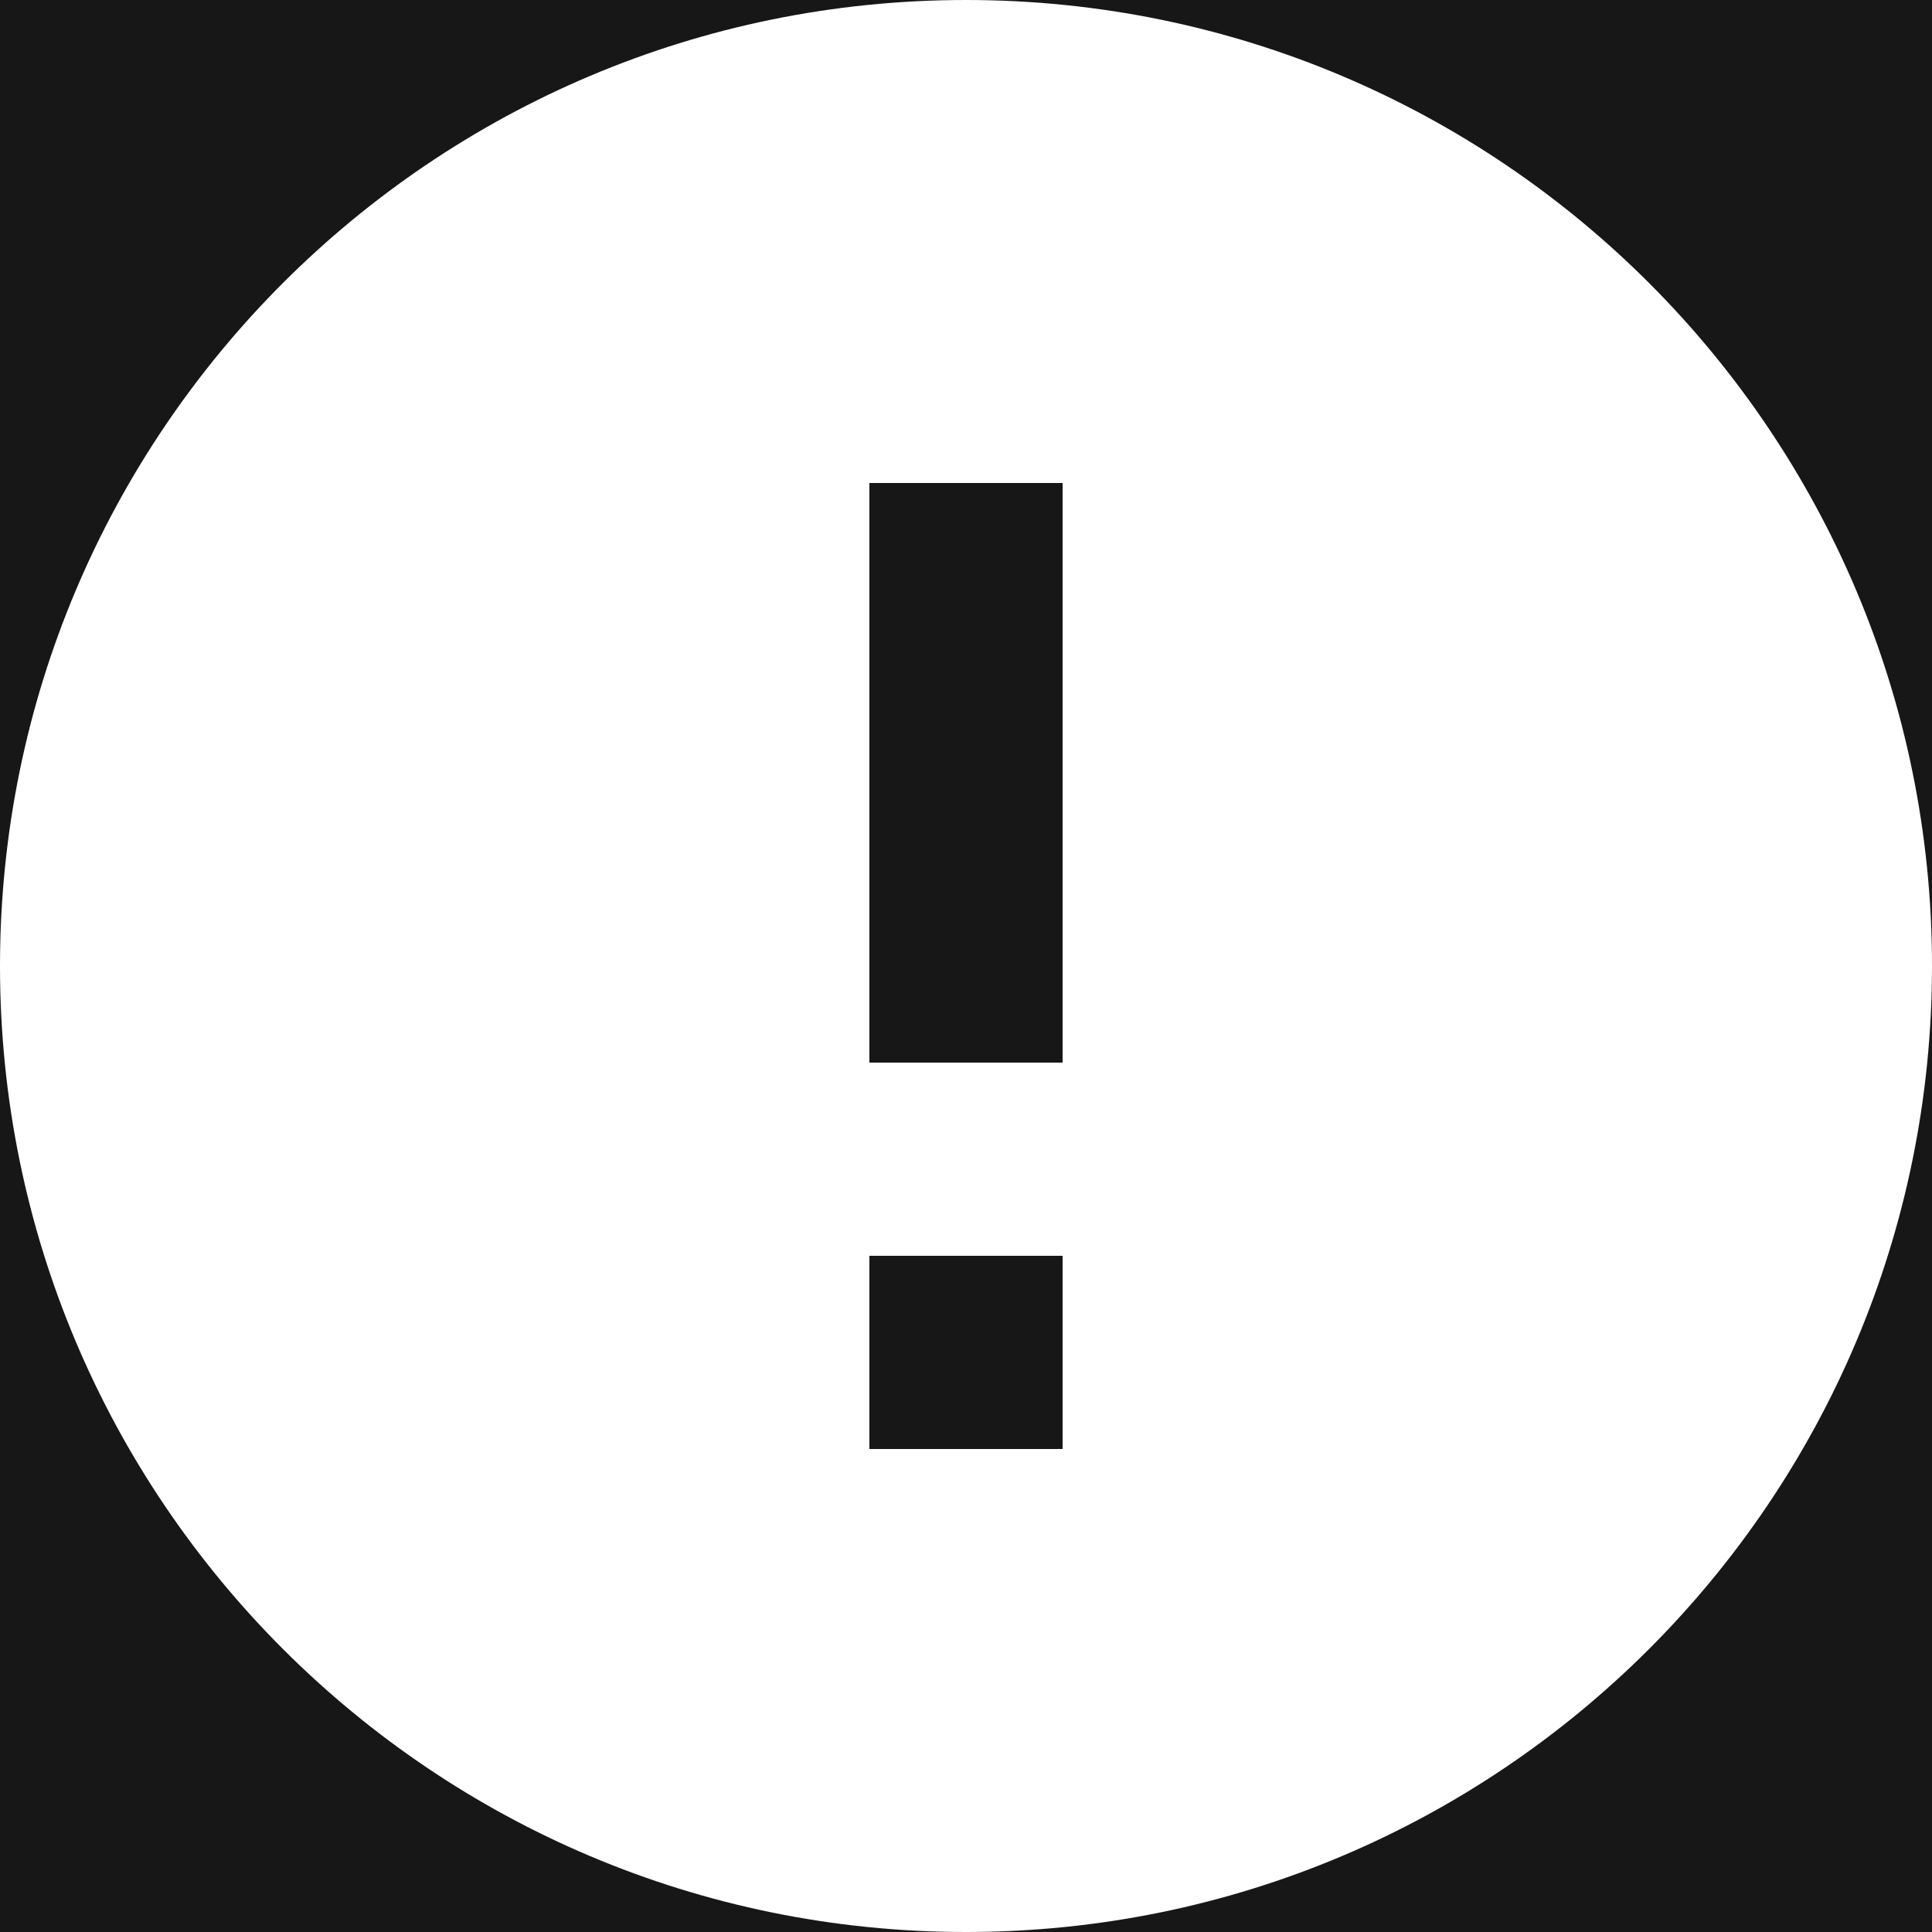 <svg width="10" height="10" viewBox="0 0 10 10" fill="none" xmlns="http://www.w3.org/2000/svg">
<rect width="10" height="10" fill="#1E1E1E"/>
<g id="coneect account">
<rect x="-894" y="-377" width="1440" height="1024" rx="16" fill="#121212"/>
<g id="Rectangle 21" filter="url(#filter0_i_0_1)">
<rect x="-367" y="-88" width="644" height="327" rx="13" fill="#1D1D1D" fill-opacity="0.45"/>
</g>
<g id="Group 153">
<g id="Group 149">
<path id="Vector" d="M5 10C2.239 10 0 7.761 0 5C0 2.239 2.239 0 5 0C7.761 0 10 2.239 10 5C10 7.761 7.761 10 5 10ZM4.5 6.5V7.5H5.5V6.5H4.5ZM4.5 2.5V5.5H5.5V2.5H4.5Z" fill="white"/>
</g>
</g>
</g>
<defs>
<filter id="filter0_i_0_1" x="-367" y="-88" width="644" height="331" filterUnits="userSpaceOnUse" color-interpolation-filters="sRGB">
<feFlood flood-opacity="0" result="BackgroundImageFix"/>
<feBlend mode="normal" in="SourceGraphic" in2="BackgroundImageFix" result="shape"/>
<feColorMatrix in="SourceAlpha" type="matrix" values="0 0 0 0 0 0 0 0 0 0 0 0 0 0 0 0 0 0 127 0" result="hardAlpha"/>
<feOffset dy="4"/>
<feGaussianBlur stdDeviation="25"/>
<feComposite in2="hardAlpha" operator="arithmetic" k2="-1" k3="1"/>
<feColorMatrix type="matrix" values="0 0 0 0 0.149 0 0 0 0 0.149 0 0 0 0 0.149 0 0 0 1 0"/>
<feBlend mode="normal" in2="shape" result="effect1_innerShadow_0_1"/>
</filter>
</defs>
</svg>
